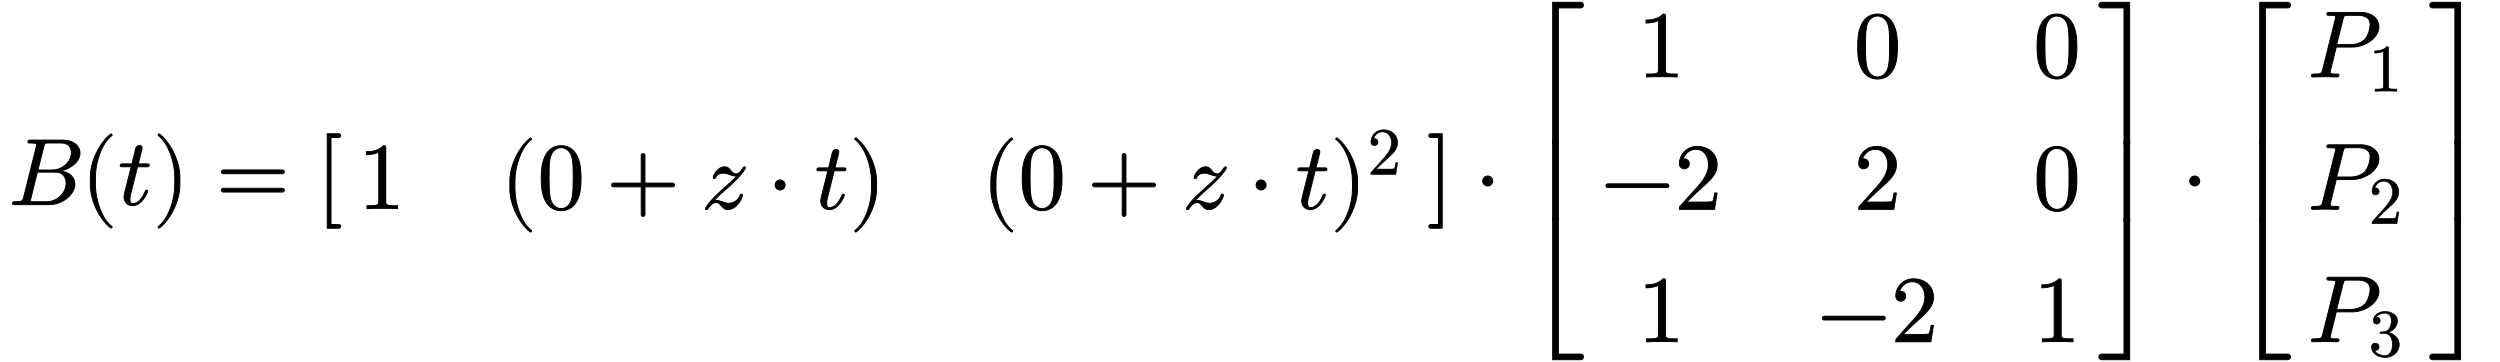 <!--
B(t) =
\begin{bmatrix}
1 & ( 0 + z \cdot t) & ( 0 + z \cdot t)^2
\end{bmatrix}
\cdot
\begin{bmatrix}
1 &  0 & 0 \\
-2 &  2 & 0 \\
1 & -2 & 1
\end{bmatrix}
\cdot
\begin{bmatrix}
P_1 \\ P_2 \\ P_3
\end{bmatrix}
-->
<svg xmlns:xlink="http://www.w3.org/1999/xlink" width="61ex" height="8.833ex" style="vertical-align: -3.833ex; margin-left: 0ex; margin-right: 0ex; margin-bottom: 1px; margin-top: 1px;" viewBox="0 -2163.9 26255 3827.9" xmlns="http://www.w3.org/2000/svg">
<defs>
<path stroke-width="10" id="E1-LATINMODERNNORMAL-1D435" d="M756 545c0 -95 -105 -169 -209 -188c97 -11 155 -69 155 -141c0 -98 -118 -216 -276 -216h-357c-18 0 -27 0 -27 11c0 20 10 20 27 20c79 0 81 8 91 47l134 537c3 12 4 15 4 19c0 13 -9 14 -27 16c-17 2 -38 2 -38 2c-19 0 -28 0 -28 11c0 20 10 20 29 20h336 c120 0 186 -64 186 -138zM665 549c0 44 -21 103 -109 103h-129c-43 0 -45 -3 -54 -38l-62 -248h146c122 0 208 95 208 183zM609 227c0 43 -19 117 -115 117h-189l-69 -279c-5 -18 -5 -20 -5 -23c0 -8 3 -9 13 -10c6 -1 8 -1 22 -1h136c118 0 207 97 207 196Z"></path>
<path stroke-width="10" id="E1-LATINMODERNMAIN-28" d="M332 -238c0 -5 -5 -10 -10 -10c-2 0 -4 1 -6 2c-110 83 -215 283 -215 454v84c0 171 105 371 215 454c2 1 4 2 6 2c5 0 10 -5 10 -10c0 -3 -2 -6 -4 -8c-104 -78 -173 -278 -173 -438v-84c0 -160 69 -360 173 -438c2 -2 4 -5 4 -8Z"></path>
<path stroke-width="10" id="E1-LATINMODERNNORMAL-1D461" d="M330 420c0 -20 -10 -20 -30 -20h-94l-74 -295c-4 -17 -6 -24 -6 -48c0 -33 10 -46 31 -46c34 0 87 24 130 128c5 11 6 14 15 14c4 0 12 0 12 -10c0 -8 -57 -154 -159 -154c-54 0 -92 38 -92 92c0 18 4 35 76 319h-88c-20 0 -28 0 -28 12c0 19 10 19 30 19h94l39 159 c9 35 37 36 40 36c17 0 29 -10 29 -27c0 -6 -5 -26 -41 -168h88c18 0 28 0 28 -11Z"></path>
<path stroke-width="10" id="E1-LATINMODERNMAIN-29" d="M288 208c0 -171 -105 -371 -215 -454c-2 -1 -4 -2 -6 -2c-5 0 -10 5 -10 10c0 3 2 6 4 8c104 78 173 278 173 438v84c0 160 -69 360 -173 438c-2 2 -4 5 -4 8c0 5 5 10 10 10c2 0 4 -1 6 -2c110 -83 215 -283 215 -454v-84Z"></path>
<path stroke-width="10" id="E1-LATINMODERNMAIN-3D" d="M722 347c0 -11 -9 -20 -20 -20h-626c-11 0 -20 9 -20 20s9 20 20 20h626c11 0 20 -9 20 -20zM722 153c0 -11 -9 -20 -20 -20h-626c-11 0 -20 9 -20 20s9 20 20 20h626c11 0 20 -9 20 -20Z"></path>
<path stroke-width="10" id="E1-LATINMODERNMAIN-5B" d="M256 -230c0 -11 -9 -20 -20 -20h-122v1000h122c11 0 20 -9 20 -20s-9 -20 -20 -20h-82v-920h82c11 0 20 -9 20 -20Z"></path>
<path stroke-width="10" id="E1-LATINMODERNMAIN-31" d="M419 0c-35 3 -122 3 -162 3s-127 0 -162 -3v31h32c90 0 93 12 93 48v518c-52 -26 -111 -26 -131 -26v31c32 0 120 0 182 64c23 0 23 -2 23 -26v-561c0 -37 3 -48 93 -48h32v-31Z"></path>
<path stroke-width="10" id="E1-LATINMODERNMAIN-30" d="M460 320c0 -79 -5 -157 -37 -226c-44 -95 -120 -116 -174 -116c-49 0 -122 20 -165 101c-41 76 -45 166 -45 241c0 80 5 158 37 227c41 93 114 119 174 119c42 0 124 -16 170 -112c35 -74 40 -154 40 -234zM377 332c0 63 0 139 -10 195c-19 99 -85 117 -118 117 c-25 0 -100 -9 -119 -128c-8 -54 -8 -120 -8 -184c0 -59 0 -151 11 -211c18 -96 77 -121 116 -121c45 0 102 30 117 125c11 64 11 132 11 207Z"></path>
<path stroke-width="10" id="E1-LATINMODERNMAIN-2B" d="M722 250c0 -11 -9 -20 -20 -20h-293v-293c0 -11 -9 -20 -20 -20s-20 9 -20 20v293h-293c-11 0 -20 9 -20 20s9 20 20 20h293v293c0 11 9 20 20 20s20 -9 20 -20v-293h293c11 0 20 -9 20 -20Z"></path>
<path stroke-width="10" id="E1-LATINMODERNNORMAL-1D467" d="M467 432c0 -4 -22 -52 -117 -145c-36 -36 -98 -90 -98 -90c-36 -31 -65 -56 -119 -114c9 3 27 3 27 3c21 0 36 -4 70 -17c21 -7 39 -13 59 -13c33 0 97 19 120 84c3 7 5 13 14 13c8 0 12 -5 12 -10c0 -27 -58 -154 -157 -154c-29 0 -47 16 -64 37c-25 29 -35 38 -58 38 c-32 0 -62 -27 -85 -62c-6 -11 -8 -13 -16 -13c0 0 -12 0 -12 10c0 7 35 64 103 131l90 84c19 16 103 88 139 131c-26 0 -37 0 -77 15c-23 8 -42 15 -63 15c-8 0 -66 -1 -85 -47c-2 -6 -4 -11 -13 -11s-12 6 -12 11c0 21 46 114 121 114c33 0 50 -20 69 -43 c15 -17 27 -32 51 -32s45 16 75 64c5 9 8 11 15 11c0 0 11 0 11 -10Z"></path>
<path stroke-width="10" id="E1-LATINMODERNMAIN-22C5" d="M192 250c0 -29 -24 -53 -53 -53s-53 24 -53 53s24 53 53 53s53 -24 53 -53Z"></path>
<path stroke-width="10" id="E1-LATINMODERNMAIN-32" d="M449 174l-28 -174h-371c0 24 0 26 11 37l192 214c55 62 105 141 105 221c0 82 -43 163 -134 163c-58 0 -112 -37 -135 -102c3 1 5 1 13 1c35 0 53 -26 53 -52c0 -41 -35 -53 -52 -53c-3 0 -53 0 -53 56c0 89 74 181 187 181c122 0 212 -80 212 -194 c0 -100 -60 -154 -216 -292l-106 -103h180c22 0 88 0 95 8c10 15 17 59 22 89h25Z"></path>
<path stroke-width="10" id="E1-LATINMODERNMAIN-5D" d="M164 -250h-122c-11 0 -20 9 -20 20s9 20 20 20h82v920h-82c-11 0 -20 9 -20 20s9 20 20 20h122v-1000Z"></path>
<path stroke-width="10" id="E1-LATINMODERNMAIN-2212" d="M722 250c0 -11 -9 -20 -20 -20h-626c-11 0 -20 9 -20 20s9 20 20 20h626c11 0 20 -9 20 -20Z"></path>
<path stroke-width="10" id="E1-LATINMODERNSYMBOLS-23A1" d="M647 1470c0 -17 -13 -30 -30 -30h-236v-1440h-60v1500h296c17 0 30 -13 30 -30Z"></path>
<path stroke-width="10" id="E1-LATINMODERNSYMBOLS-23A3" d="M647 30c0 -17 -13 -30 -30 -30h-296v1500h60v-1440h236c17 0 30 -13 30 -30Z"></path>
<path stroke-width="10" id="E1-LATINMODERNSYMBOLS-23A2" d="M381 0h-60v1000h60v-1000Z"></path>
<path stroke-width="10" id="E1-LATINMODERNSYMBOLS-23A4" d="M346 0h-60v1440h-236c-17 0 -30 13 -30 30s13 30 30 30h296v-1500Z"></path>
<path stroke-width="10" id="E1-LATINMODERNSYMBOLS-23A6" d="M346 0h-296c-17 0 -30 13 -30 30s13 30 30 30h236v1440h60v-1500Z"></path>
<path stroke-width="10" id="E1-LATINMODERNSYMBOLS-23A5" d="M346 1000v-1000h-60v1000h60Z"></path>
<path stroke-width="10" id="E1-LATINMODERNNORMAL-1D443" d="M754 532c0 -112 -139 -216 -281 -216h-170l-62 -250c-1 -6 -3 -11 -3 -17c0 -18 28 -18 65 -18c19 0 28 0 28 -11c0 -20 -13 -20 -20 -20c-21 0 -43 2 -65 2l-64 1l-127 -3c-3 0 -15 0 -15 12c0 19 11 19 28 19c79 0 81 8 91 47l134 537c3 12 4 15 4 19 c0 11 -6 14 -22 16c-12 1 -30 2 -43 2c-20 0 -29 0 -29 12c0 19 11 19 30 19h324c131 0 197 -74 197 -151zM661 556c0 69 -53 96 -136 96h-96c-43 0 -45 -3 -54 -38l-68 -272h141c44 0 104 8 154 53c39 36 59 122 59 161Z"></path>
<path stroke-width="10" id="E1-LATINMODERNMAIN-33" d="M457 171c0 -102 -91 -193 -213 -193c-109 0 -202 66 -202 157c0 44 32 58 56 58c29 0 56 -20 56 -56c0 -38 -31 -60 -66 -55c35 -59 110 -76 153 -76c44 0 113 29 113 165c0 98 -37 166 -119 166h-44c-17 0 -24 0 -24 11c0 10 7 11 15 12c7 0 31 2 39 3c25 1 59 4 89 52 c26 44 28 102 28 114c0 90 -55 112 -96 112c-36 0 -102 -13 -133 -62c15 0 62 0 62 -50c0 -29 -20 -51 -51 -51c-29 0 -51 19 -51 52c0 76 76 136 177 136c96 0 184 -56 184 -138c0 -79 -58 -149 -140 -176c104 -21 167 -99 167 -181Z"></path>
</defs>
<g stroke="currentColor" fill="currentColor" stroke-width="0" transform="matrix(1 0 0 -1 0 0)">
 <use xlink:href="#E1-LATINMODERNNORMAL-1D435" x="0" y="0"></use>
 <use xlink:href="#E1-LATINMODERNMAIN-28" x="764" y="0"></use>
 <use xlink:href="#E1-LATINMODERNNORMAL-1D461" x="1158" y="0"></use>
 <use xlink:href="#E1-LATINMODERNMAIN-29" x="1524" y="0"></use>
 <use xlink:href="#E1-LATINMODERNMAIN-3D" x="2195" y="0"></use>
<g transform="translate(3256,0)">
 <use xlink:href="#E1-LATINMODERNMAIN-5B"></use>
<g transform="translate(450,0)">
 <use xlink:href="#E1-LATINMODERNMAIN-31" x="-11" y="-42"></use>
<g transform="translate(1494,0)">
<g transform="translate(0,-42)">
 <use xlink:href="#E1-LATINMODERNMAIN-28" x="0" y="0"></use>
 <use xlink:href="#E1-LATINMODERNMAIN-30" x="394" y="0"></use>
 <use xlink:href="#E1-LATINMODERNMAIN-2B" x="1121" y="0"></use>
 <use xlink:href="#E1-LATINMODERNNORMAL-1D467" x="2126" y="0"></use>
 <use xlink:href="#E1-LATINMODERNMAIN-22C5" x="2820" y="0"></use>
 <use xlink:href="#E1-LATINMODERNNORMAL-1D461" x="3325" y="0"></use>
 <use xlink:href="#E1-LATINMODERNMAIN-29" x="3691" y="0"></use>
</g>
</g>
<g transform="translate(6580,0)">
<g transform="translate(0,-42)">
 <use xlink:href="#E1-LATINMODERNMAIN-28" x="0" y="0"></use>
 <use xlink:href="#E1-LATINMODERNMAIN-30" x="394" y="0"></use>
 <use xlink:href="#E1-LATINMODERNMAIN-2B" x="1121" y="0"></use>
 <use xlink:href="#E1-LATINMODERNNORMAL-1D467" x="2126" y="0"></use>
 <use xlink:href="#E1-LATINMODERNMAIN-22C5" x="2820" y="0"></use>
 <use xlink:href="#E1-LATINMODERNNORMAL-1D461" x="3325" y="0"></use>
<g transform="translate(3691,0)">
 <use xlink:href="#E1-LATINMODERNMAIN-29" x="0" y="0"></use>
 <use transform="scale(0.707)" xlink:href="#E1-LATINMODERNMAIN-32" x="557" y="513"></use>
</g>
</g>
</g>
</g>
 <use xlink:href="#E1-LATINMODERNMAIN-5D" x="11740" y="0"></use>
</g>
 <use xlink:href="#E1-LATINMODERNMAIN-22C5" x="15502" y="0"></use>
<g transform="translate(16007,0)">
<g transform="translate(0,2150)">
 <use xlink:href="#E1-LATINMODERNSYMBOLS-23A1" x="0" y="-1510"></use>
<g transform="translate(0,-2321.569) scale(1,0.843)">
 <use xlink:href="#E1-LATINMODERNSYMBOLS-23A2"></use>
</g>
 <use xlink:href="#E1-LATINMODERNSYMBOLS-23A3" x="0" y="-3790"></use>
</g>
<g transform="translate(839,0)">
<g transform="translate(-11,0)">
 <use xlink:href="#E1-LATINMODERNMAIN-31" x="391" y="1350"></use>
<g transform="translate(0,-50)">
 <use xlink:href="#E1-LATINMODERNMAIN-2212" x="0" y="0"></use>
 <use xlink:href="#E1-LATINMODERNMAIN-32" x="783" y="0"></use>
</g>
 <use xlink:href="#E1-LATINMODERNMAIN-31" x="391" y="-1450"></use>
</g>
<g transform="translate(2277,0)">
 <use xlink:href="#E1-LATINMODERNMAIN-30" x="391" y="1350"></use>
 <use xlink:href="#E1-LATINMODERNMAIN-32" x="391" y="-50"></use>
<g transform="translate(0,-1450)">
 <use xlink:href="#E1-LATINMODERNMAIN-2212" x="0" y="0"></use>
 <use xlink:href="#E1-LATINMODERNMAIN-32" x="783" y="0"></use>
</g>
</g>
<g transform="translate(4565,0)">
 <use xlink:href="#E1-LATINMODERNMAIN-30" x="0" y="1350"></use>
 <use xlink:href="#E1-LATINMODERNMAIN-30" x="0" y="-50"></use>
 <use xlink:href="#E1-LATINMODERNMAIN-31" x="0" y="-1450"></use>
</g>
</g>
<g transform="translate(6076,2150)">
 <use xlink:href="#E1-LATINMODERNSYMBOLS-23A4" x="0" y="-1510"></use>
<g transform="translate(0,-2321.569) scale(1,0.843)">
 <use xlink:href="#E1-LATINMODERNSYMBOLS-23A5"></use>
</g>
 <use xlink:href="#E1-LATINMODERNSYMBOLS-23A6" x="0" y="-3790"></use>
</g>
</g>
 <use xlink:href="#E1-LATINMODERNMAIN-22C5" x="22978" y="0"></use>
<g transform="translate(23483,0)">
<g transform="translate(0,2150)">
 <use xlink:href="#E1-LATINMODERNSYMBOLS-23A1" x="0" y="-1510"></use>
<g transform="translate(0,-2321.569) scale(1,0.843)">
 <use xlink:href="#E1-LATINMODERNSYMBOLS-23A2"></use>
</g>
 <use xlink:href="#E1-LATINMODERNSYMBOLS-23A3" x="0" y="-3790"></use>
</g>
<g transform="translate(839,0)">
<g transform="translate(-11,0)">
<g transform="translate(0,1350)">
 <use xlink:href="#E1-LATINMODERNNORMAL-1D443" x="0" y="0"></use>
 <use transform="scale(0.707)" xlink:href="#E1-LATINMODERNMAIN-31" x="914" y="-213"></use>
</g>
<g transform="translate(0,-50)">
 <use xlink:href="#E1-LATINMODERNNORMAL-1D443" x="0" y="0"></use>
 <use transform="scale(0.707)" xlink:href="#E1-LATINMODERNMAIN-32" x="914" y="-213"></use>
</g>
<g transform="translate(0,-1450)">
 <use xlink:href="#E1-LATINMODERNNORMAL-1D443" x="0" y="0"></use>
 <use transform="scale(0.707)" xlink:href="#E1-LATINMODERNMAIN-33" x="914" y="-213"></use>
</g>
</g>
</g>
<g transform="translate(2099,2150)">
 <use xlink:href="#E1-LATINMODERNSYMBOLS-23A4" x="0" y="-1510"></use>
<g transform="translate(0,-2321.569) scale(1,0.843)">
 <use xlink:href="#E1-LATINMODERNSYMBOLS-23A5"></use>
</g>
 <use xlink:href="#E1-LATINMODERNSYMBOLS-23A6" x="0" y="-3790"></use>
</g>
</g>
</g>
</svg>